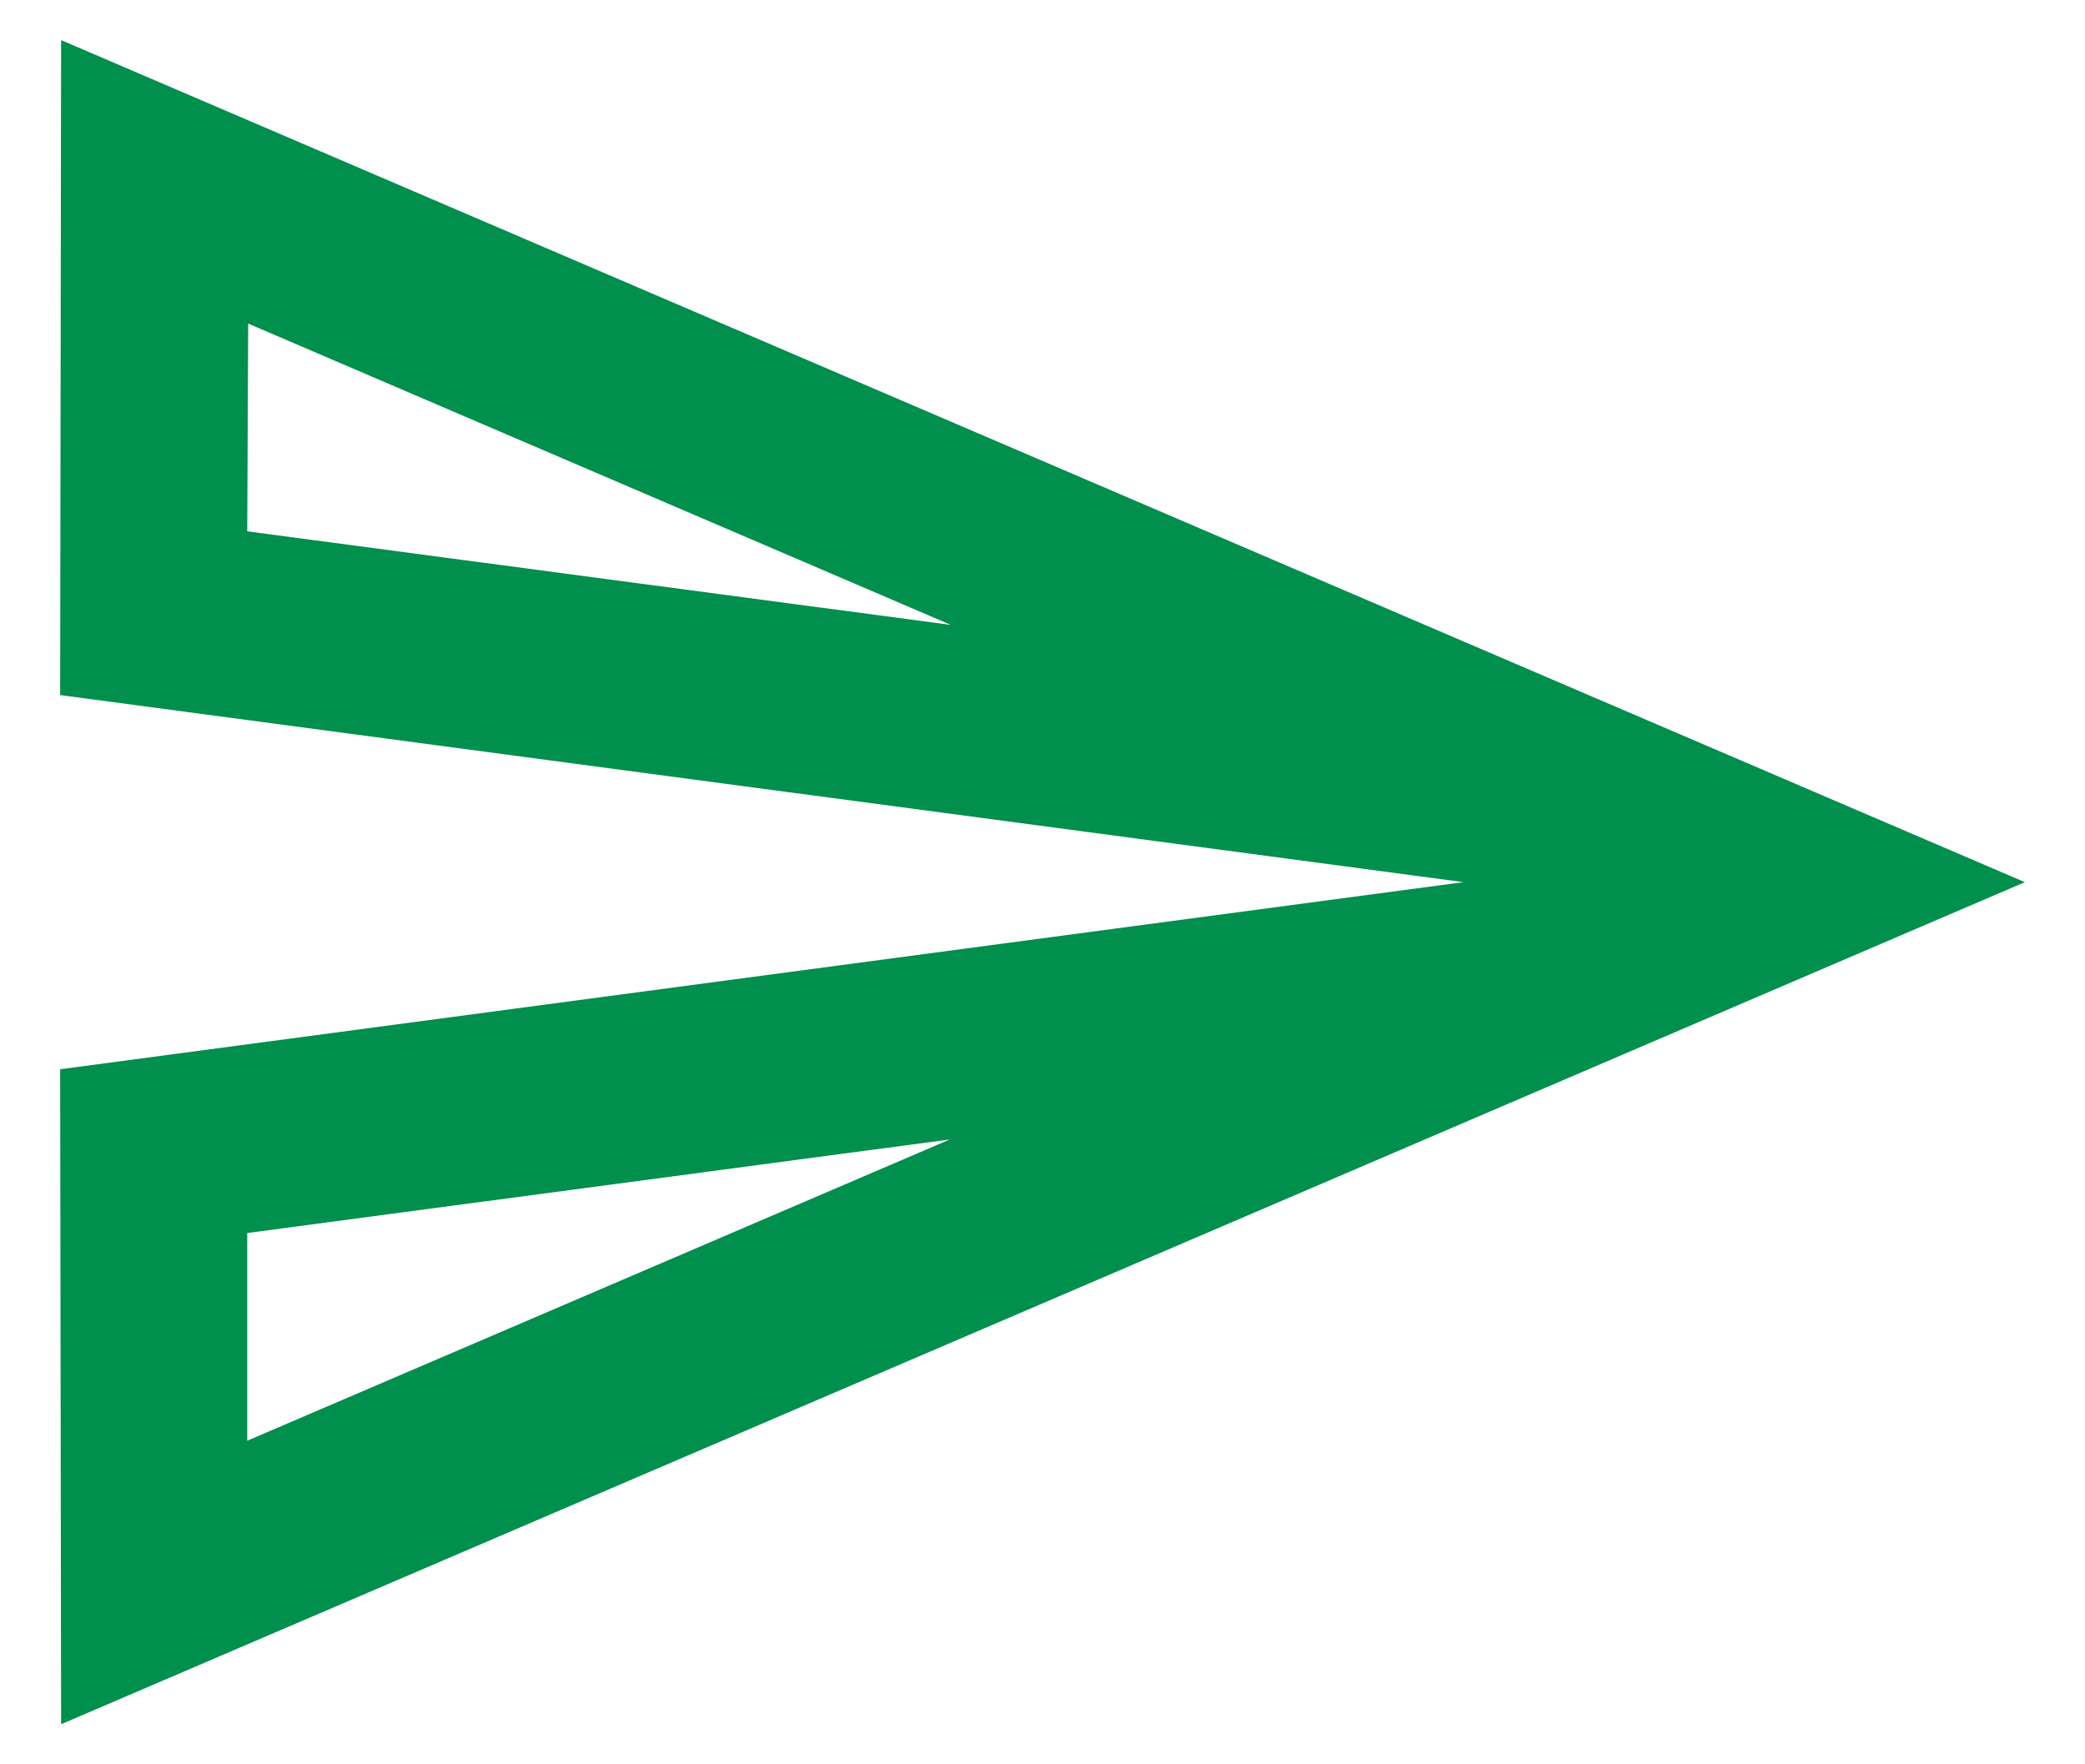 <svg width="26" height="22" viewBox="0 0 26 22" fill="none" xmlns="http://www.w3.org/2000/svg">
<path d="M3.095 4.035L11.857 7.792L3.083 6.625L3.095 4.035ZM11.845 14.208L3.083 17.965V15.375L11.845 14.208ZM0.762 0.5L0.75 8.667L18.25 11L0.75 13.333L0.762 21.5L25.25 11L0.762 0.5Z" fill="#008F4C"/>
</svg>
